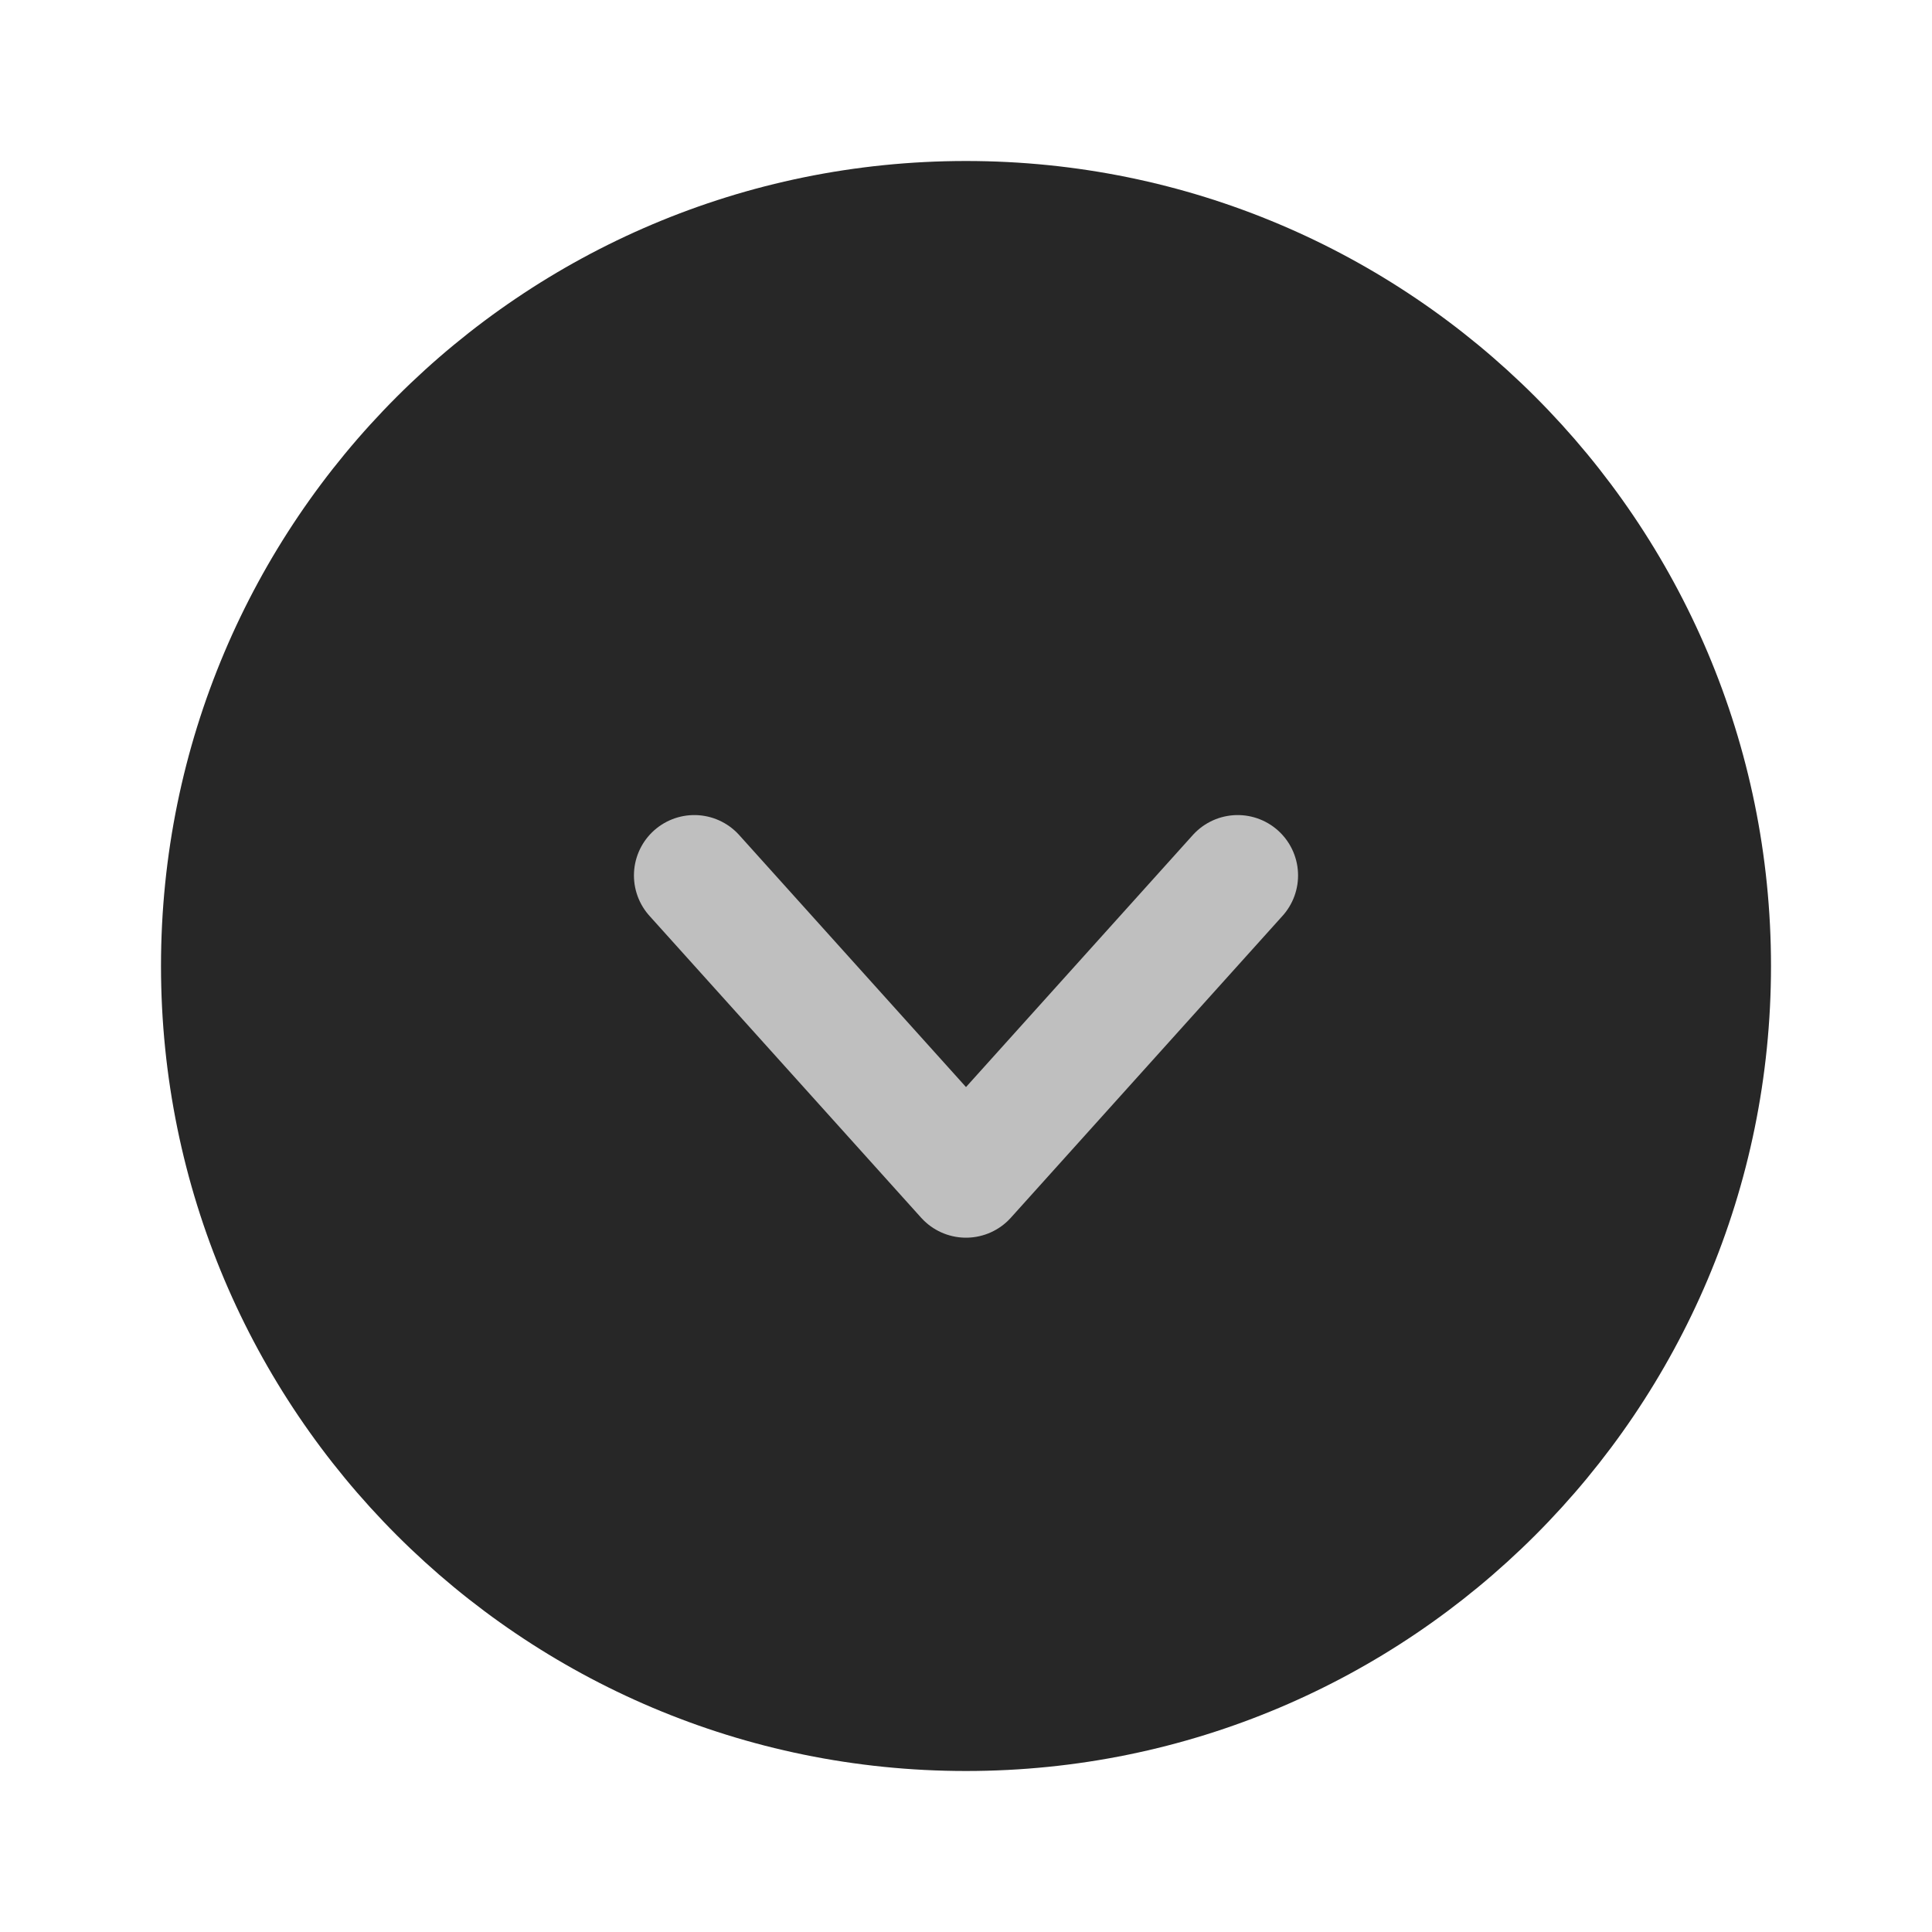 <svg width="24" height="24" viewBox="0 0 24 24" fill="none" xmlns="http://www.w3.org/2000/svg">
<path d="M12 22C17.523 22 22 17.523 22 12C22 6.477 17.523 2 12 2C6.477 2 2 6.477 2 12C2 17.523 6.477 22 12 22Z" fill="#272727"/>
<path d="M15.375 10.875L12 14.625L8.625 10.875" stroke="#BFBFBF" stroke-width="1.5" stroke-linecap="round" stroke-linejoin="round"/>
</svg>

